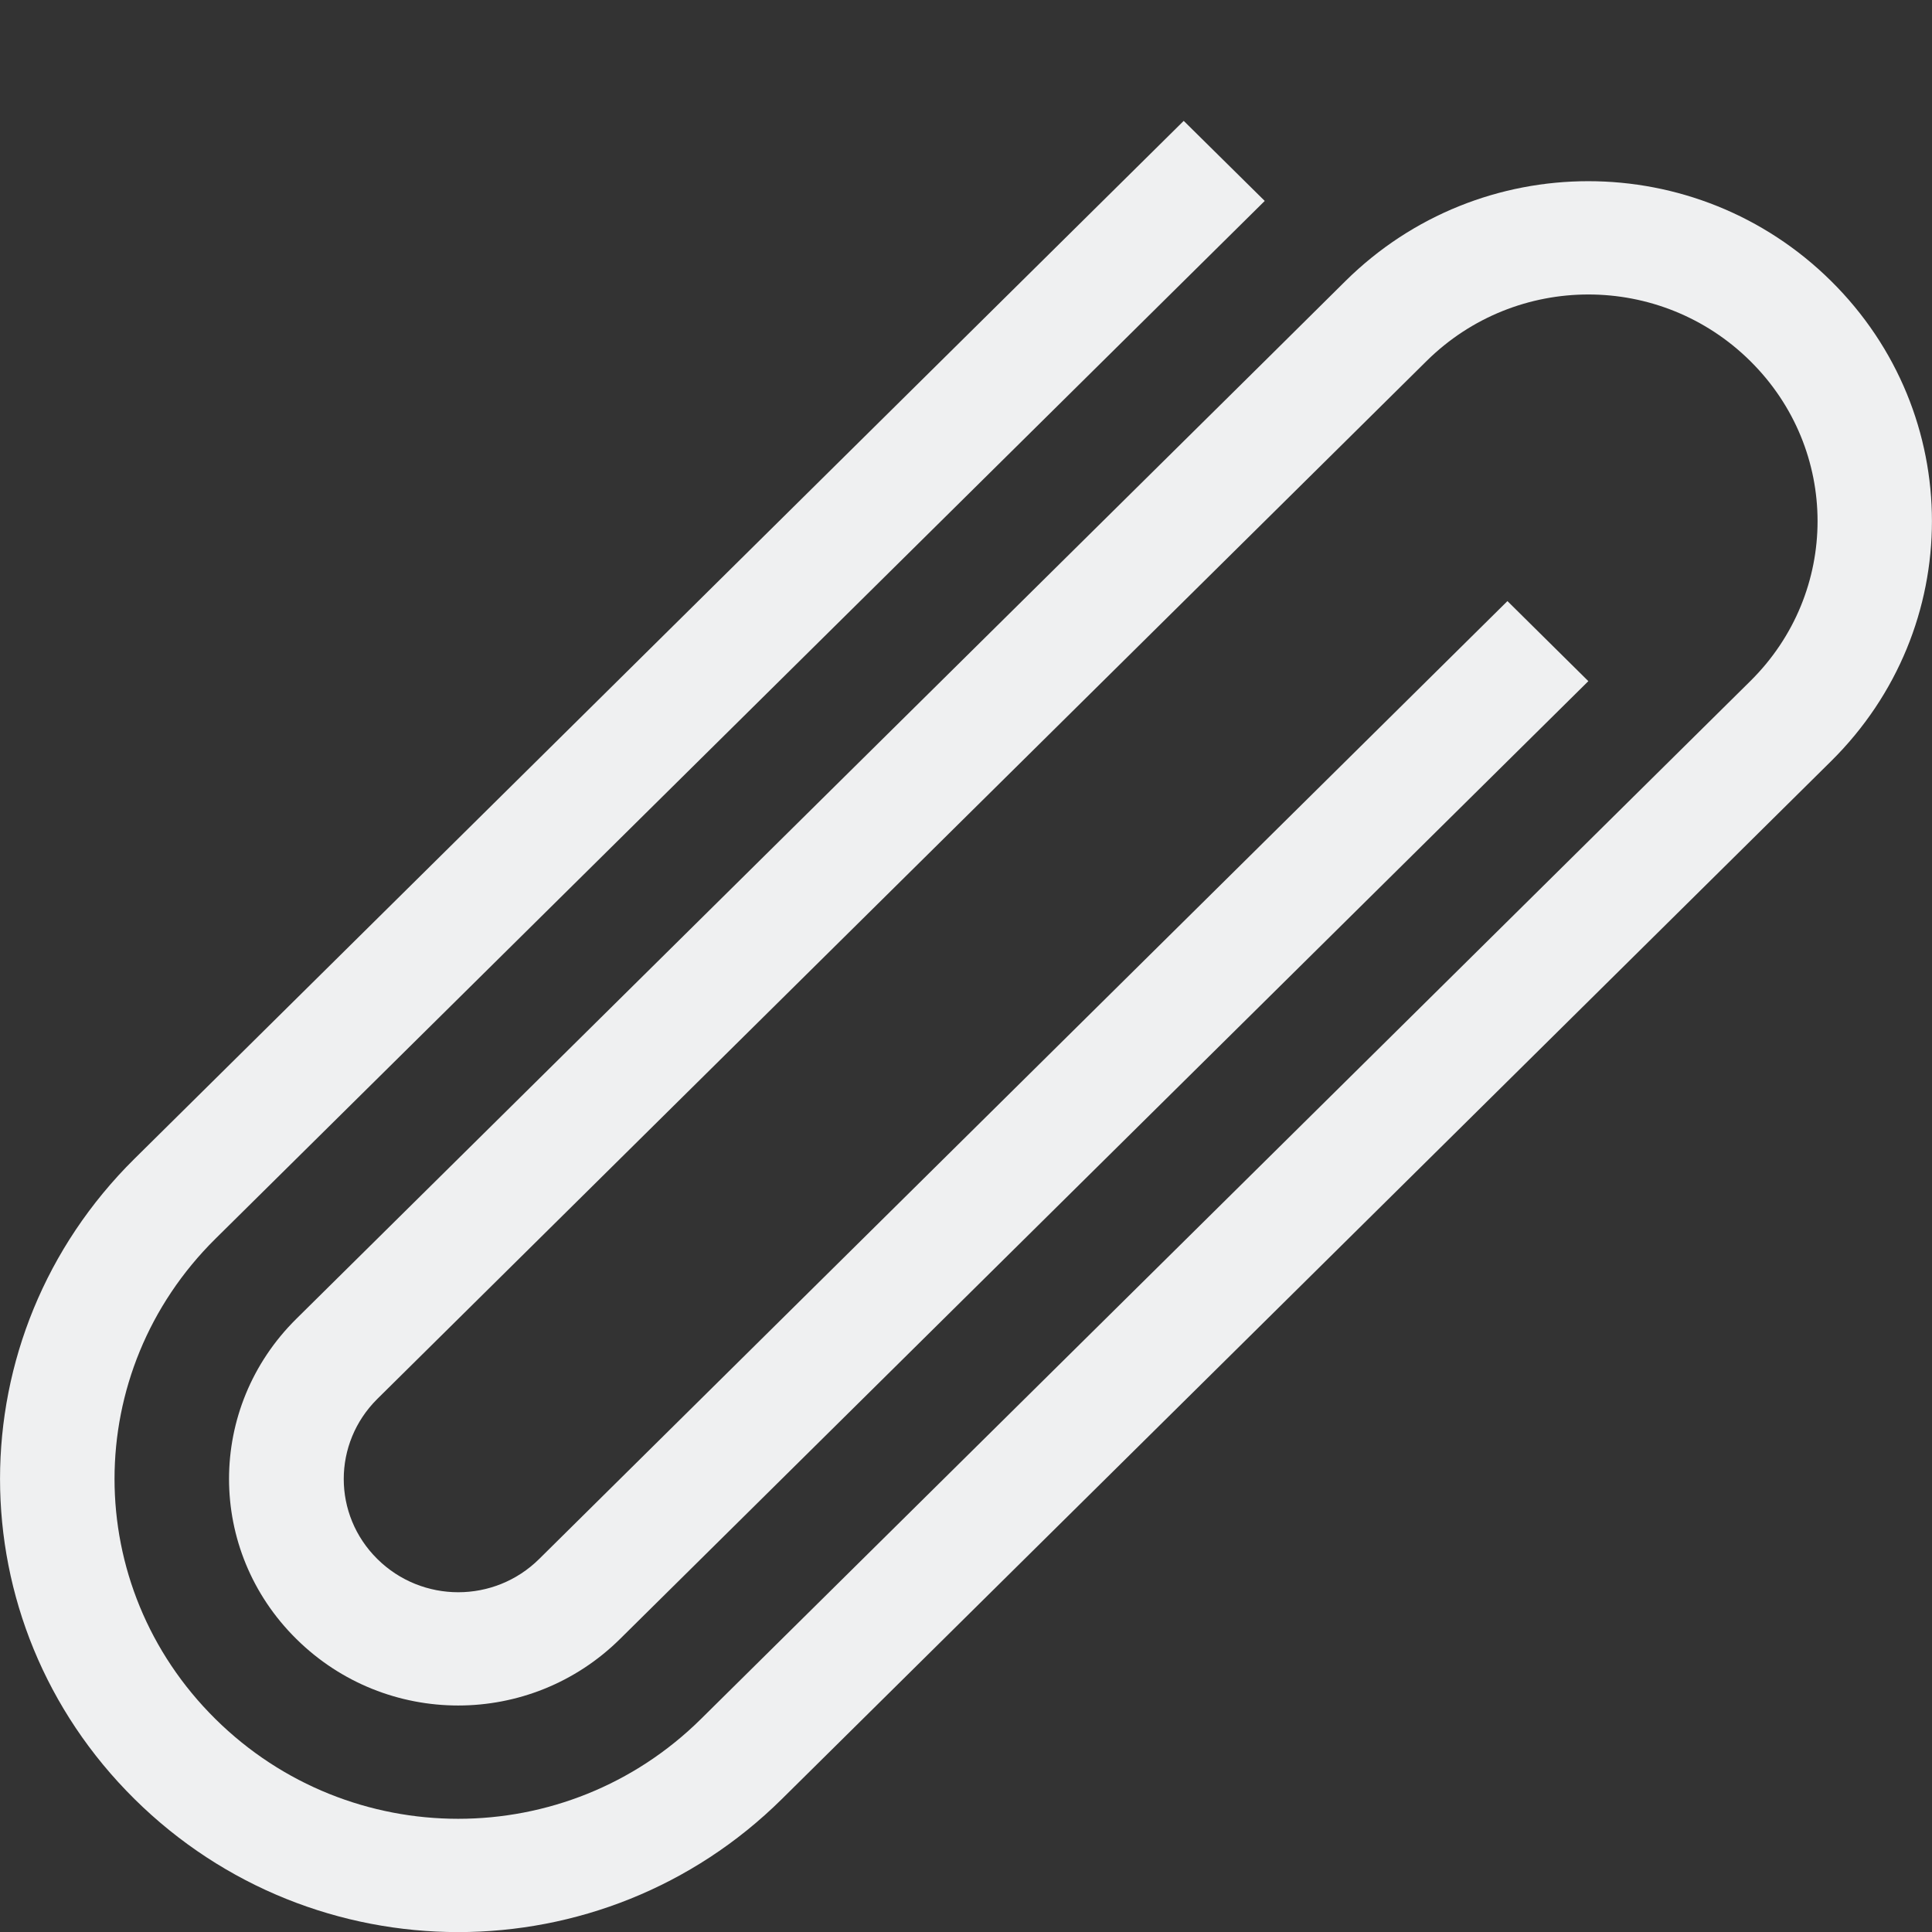 <?xml version="1.0" encoding="UTF-8" standalone="no"?>
<svg
   xmlns:dc="http://purl.org/dc/elements/1.1/"
   xmlns:cc="http://creativecommons.org/ns#"
   xmlns:rdf="http://www.w3.org/1999/02/22-rdf-syntax-ns#"
   xmlns:svg="http://www.w3.org/2000/svg"
   xmlns="http://www.w3.org/2000/svg"
   xmlns:sodipodi="http://sodipodi.sourceforge.net/DTD/sodipodi-0.dtd"
   xmlns:inkscape="http://www.inkscape.org/namespaces/inkscape"
   width="16"
   height="16.001"
   version="1.1"
   id="svg10"
   sodipodi:docname="mail-attachment-symbolic.svg"
   inkscape:version="0.92.3 (2405546, 2018-03-11)">
  <rect width="100%" height="100%" fill="#333333" stroke="none"/>
  <defs
     id="defs14" />
  <sodipodi:namedview
     pagecolor="#ffffff"
     bordercolor="#666666"
     borderopacity="1"
     objecttolerance="10"
     gridtolerance="10"
     guidetolerance="10"
     inkscape:pageopacity="0"
     inkscape:pageshadow="2"
     inkscape:window-width="1920"
     inkscape:window-height="1026"
     id="namedview12"
     showgrid="false"
     inkscape:zoom="14.749079"
     inkscape:cx="8.1356017"
     inkscape:cy="8.0004997"
     inkscape:window-x="0"
     inkscape:window-y="30"
     inkscape:window-maximized="1"
     inkscape:current-layer="svg10" />
  <path
     inkscape:connector-curvature="0"
     style="fill:#eff0f1;fill-opacity:1;stroke:none;stroke-width:0.943"
     d="M 9.803,1.001 1.114,9.596 c -1.485,1.469 -1.485,3.834 0,5.303 1.485,1.469 3.876,1.469 5.361,0 l 8.019,-7.932 0.67,-0.663 c 1.114,-1.102 1.114,-2.875 0,-3.977 -1.114,-1.102 -2.907,-1.102 -4.021,0 L 10.474,2.99 2.454,10.922 c -0.743,0.735 -0.743,1.917 0,2.651 0.743,0.735 1.938,0.735 2.681,0 L 13.154,5.641 12.484,4.978 5.135,12.248 4.465,12.911 c -0.371,0.367 -0.969,0.367 -1.34,0 -0.371,-0.367 -0.371,-0.958 0,-1.326 l 8.019,-7.932 0.67,-0.663 c 0.743,-0.735 1.938,-0.735 2.681,0 0.743,0.735 0.743,1.917 0,2.651 L 5.805,14.236 c -1.114,1.102 -2.907,1.102 -4.021,0 -1.114,-1.102 -1.114,-2.875 0,-3.977 l 8.69,-8.595 z"
     class="ColorScheme-Text"
     id="path4-3" />
</svg>
